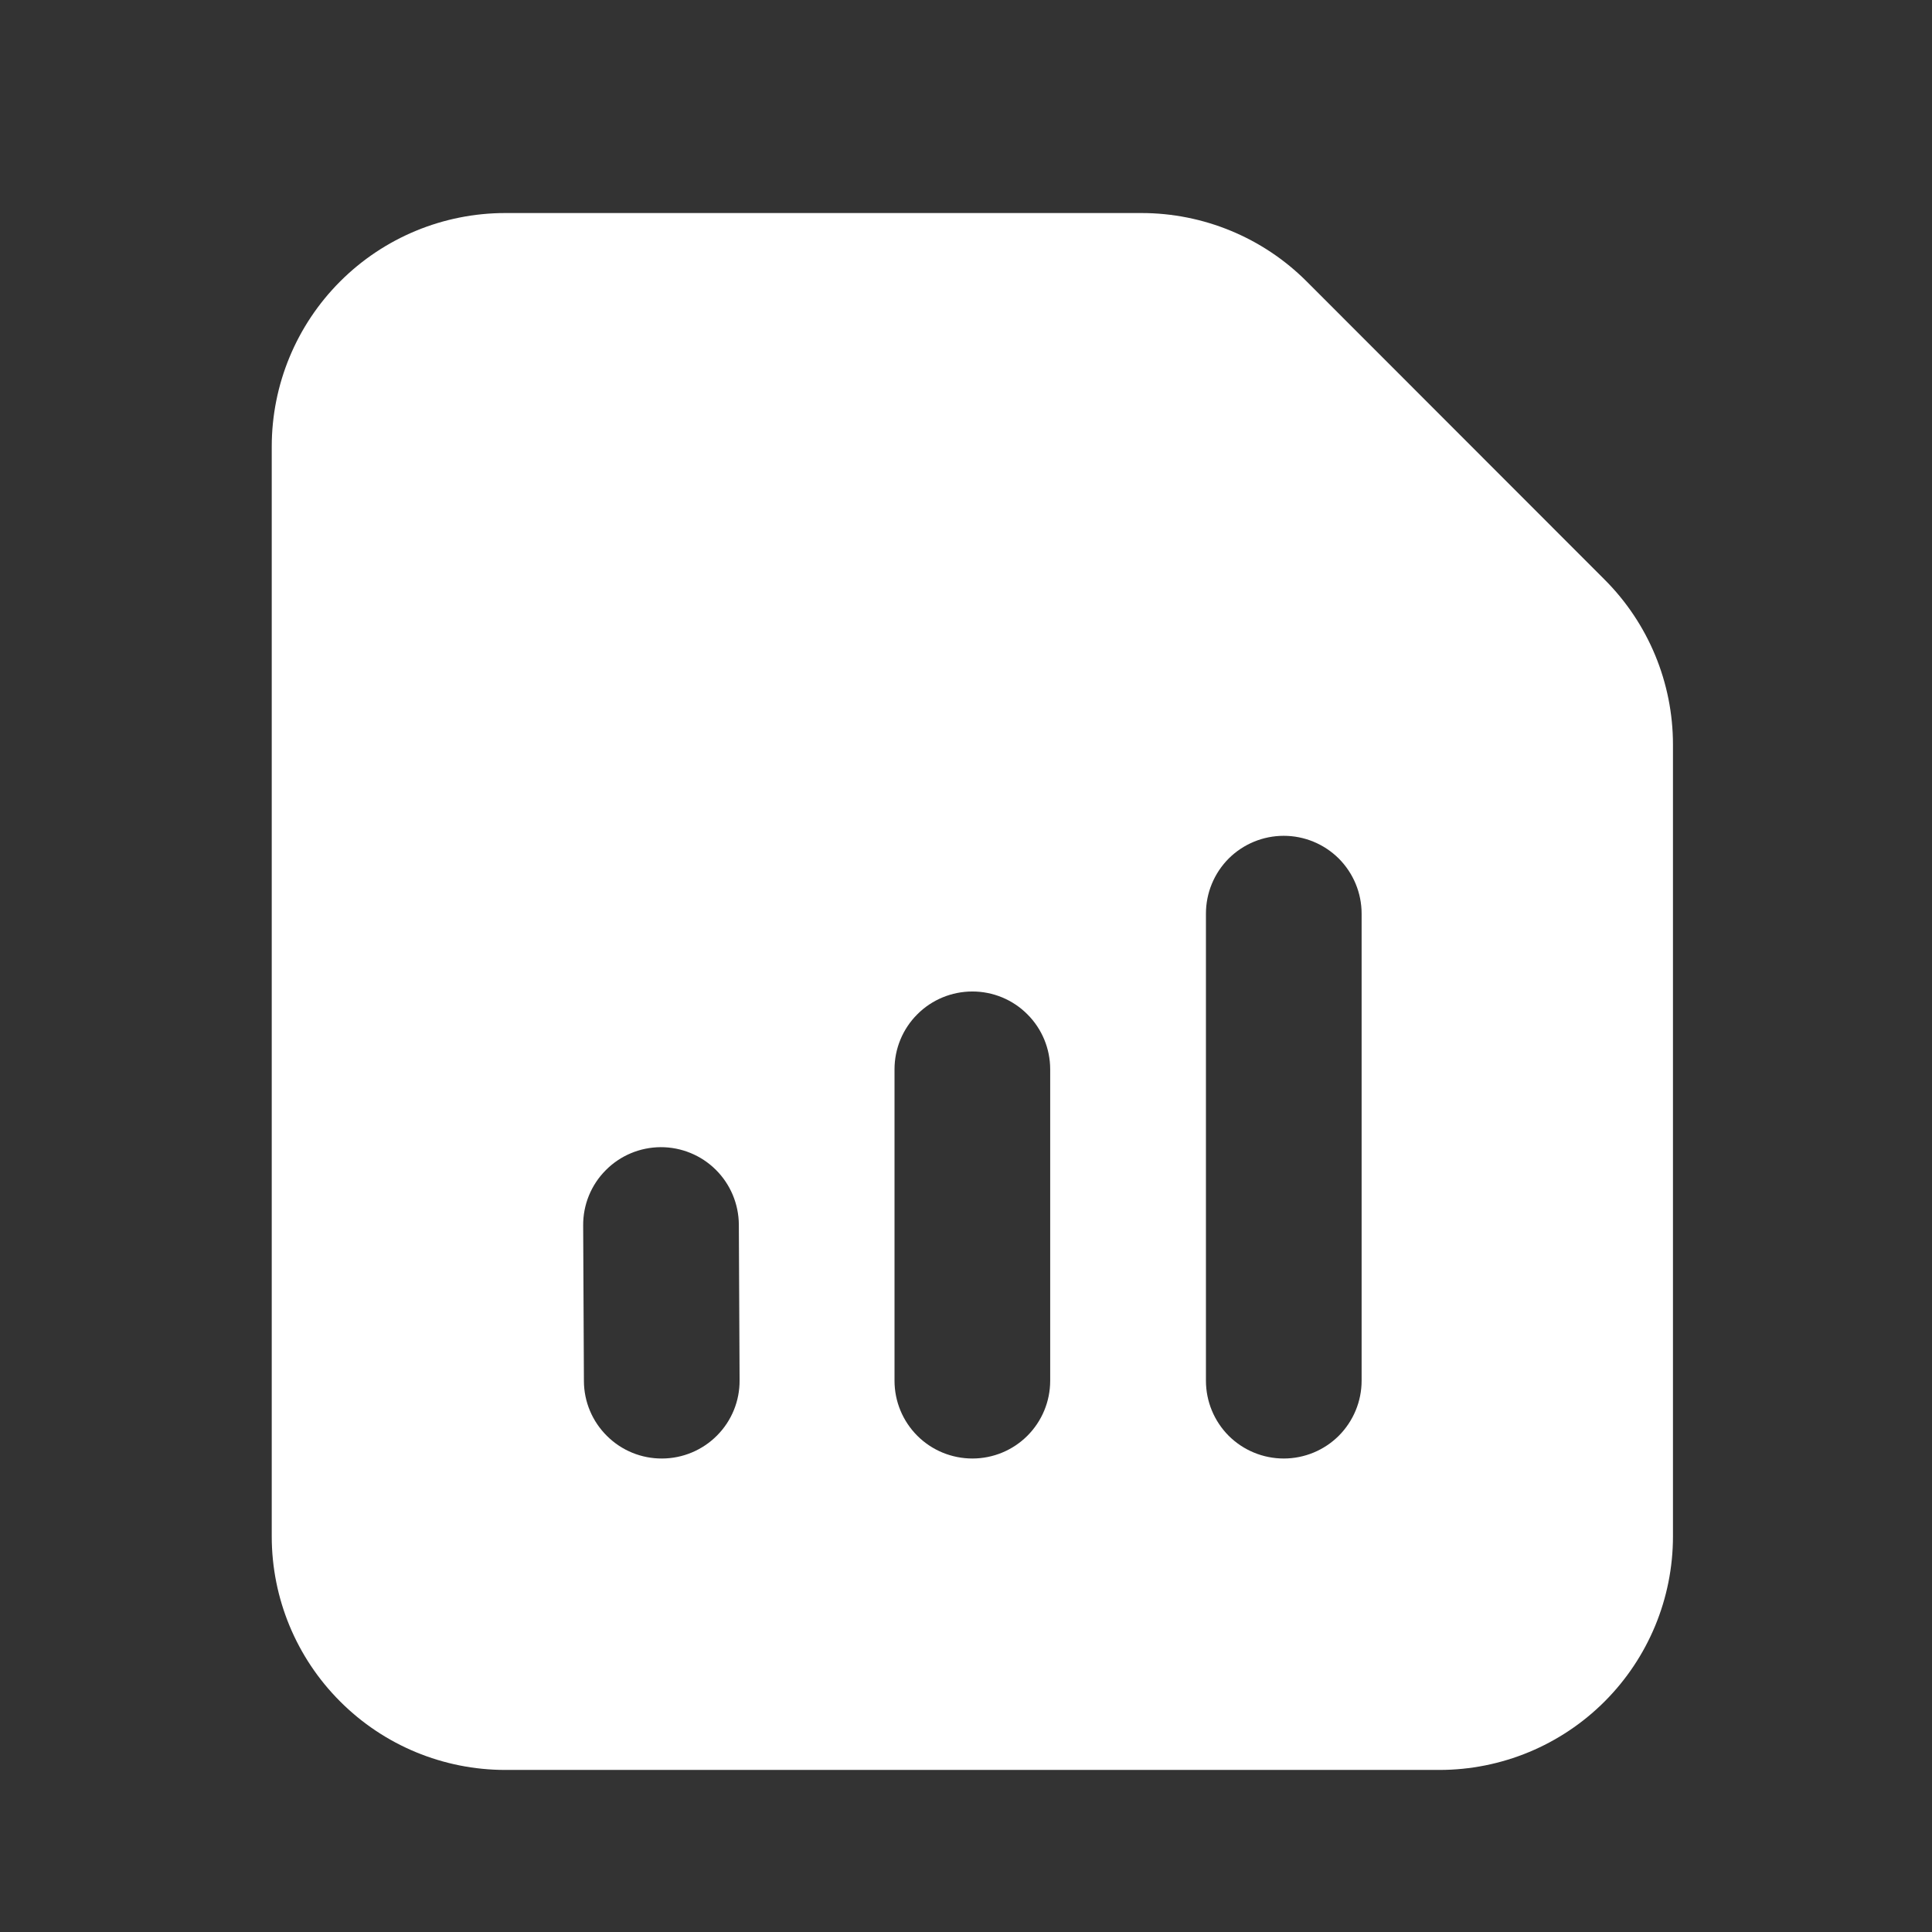 <svg width="26" height="26" viewBox="0 0 26 26" fill="none" xmlns="http://www.w3.org/2000/svg">
<rect x="0" y="0" width="26" height="26" fill="#333333" stroke="none"/>
<path fill-rule="evenodd" clip-rule="evenodd" d="M3.657 20.676C3.657 21.51 3.988 22.309 4.578 22.898C5.167 23.488 5.966 23.819 6.8 23.819H19.371C20.205 23.819 21.004 23.488 21.594 22.898C22.183 22.309 22.514 21.51 22.514 20.676V10.02C22.514 9.187 22.183 8.388 21.593 7.799L17.583 3.786C16.994 3.197 16.194 2.867 15.361 2.867H6.8C5.966 2.867 5.167 3.198 4.578 3.787C3.988 4.377 3.657 5.176 3.657 6.01V20.676ZM18.324 12.295C18.324 12.017 18.213 11.751 18.017 11.554C17.82 11.358 17.554 11.248 17.276 11.248C16.998 11.248 16.732 11.358 16.535 11.554C16.339 11.751 16.229 12.017 16.229 12.295V18.581C16.229 18.859 16.339 19.125 16.535 19.322C16.732 19.518 16.998 19.628 17.276 19.628C17.554 19.628 17.82 19.518 18.017 19.322C18.213 19.125 18.324 18.859 18.324 18.581V12.295ZM14.133 14.39C14.133 14.113 14.023 13.846 13.826 13.65C13.63 13.453 13.364 13.343 13.086 13.343C12.808 13.343 12.541 13.453 12.345 13.65C12.148 13.846 12.038 14.113 12.038 14.39V18.581C12.038 18.859 12.148 19.125 12.345 19.322C12.541 19.518 12.808 19.628 13.086 19.628C13.364 19.628 13.63 19.518 13.826 19.322C14.023 19.125 14.133 18.859 14.133 18.581V14.39ZM9.943 16.48C9.941 16.203 9.83 15.937 9.632 15.741C9.435 15.546 9.168 15.437 8.89 15.438C8.612 15.44 8.346 15.551 8.151 15.749C7.955 15.946 7.846 16.213 7.848 16.491L7.858 18.586C7.859 18.864 7.971 19.13 8.169 19.325C8.366 19.521 8.633 19.63 8.911 19.628C9.189 19.627 9.455 19.515 9.65 19.318C9.846 19.121 9.955 18.854 9.953 18.576L9.943 16.48Z" fill="white"/>
</svg>

